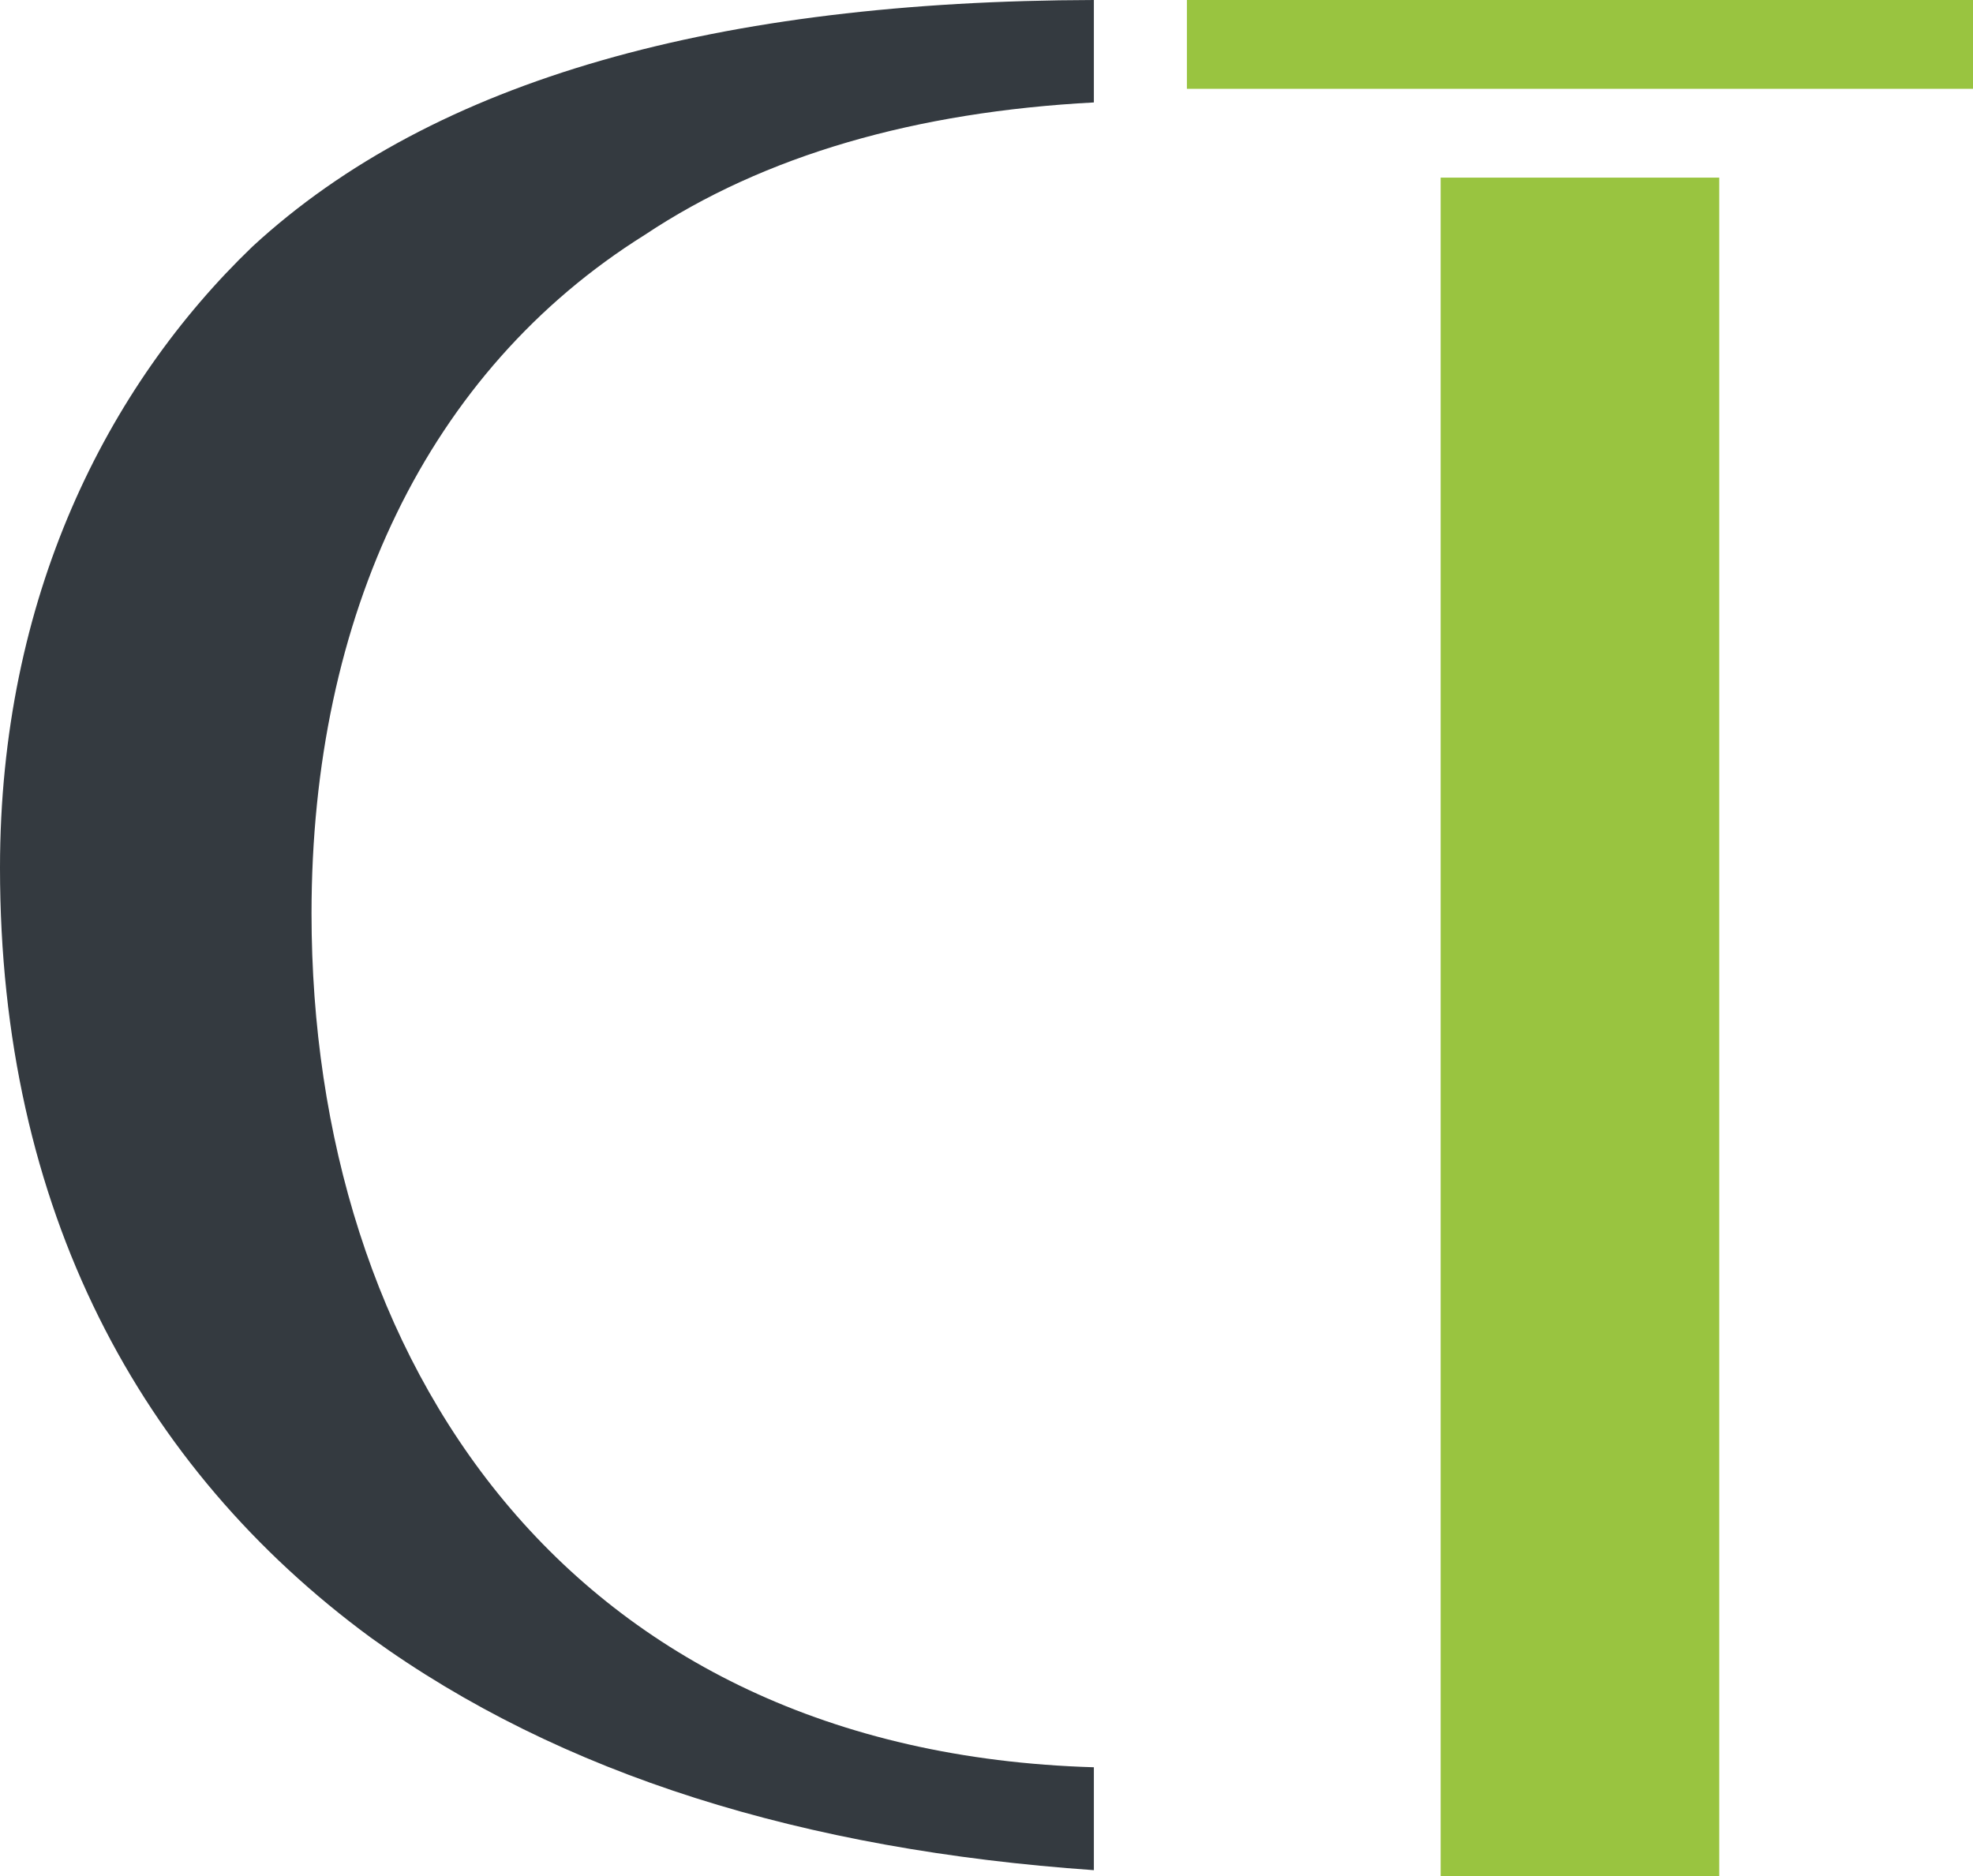 <?xml version="1.0" encoding="utf-8"?>
<!-- Generator: Adobe Illustrator 19.0.0, SVG Export Plug-In . SVG Version: 6.00 Build 0)  -->
<svg version="1.1" id="Layer_1" xmlns="http://www.w3.org/2000/svg" xmlns:xlink="http://www.w3.org/1999/xlink" x="0px" y="0px"
	 viewBox="133 22.1 419.9 399.3" style="enable-background:new 133 22.1 419.9 399.3;" xml:space="preserve">
<style type="text/css">
	.st0{fill:#99C440;}
	.st1{fill:#343A40;}
</style>
<path id="XMLID_5_" class="st0" d="M385.6,22.1V41h167c0.1,0,0.3,0,0.4,0V22.1H385.6z"/>
<path id="XMLID_3_" class="st1" d="M133,206.8c0,72.7,29.8,127.7,78.9,163.8c40.5,29.3,92.3,45.2,153.9,49.5v-21.9
	c-112.5-3.3-166.5-87-166.5-181.7c0-63.4,24.7-115.5,70.9-144.4c25.5-17,57.8-26.2,95.6-28.2V22.1c-79.5,0.2-140.2,16.6-179.1,52.5
	C155.7,104.4,133,149.3,133,206.8z"/>
<rect id="XMLID_2_" x="439.6" y="59.9" class="st0" width="59.3" height="361.6"/>
</svg>
